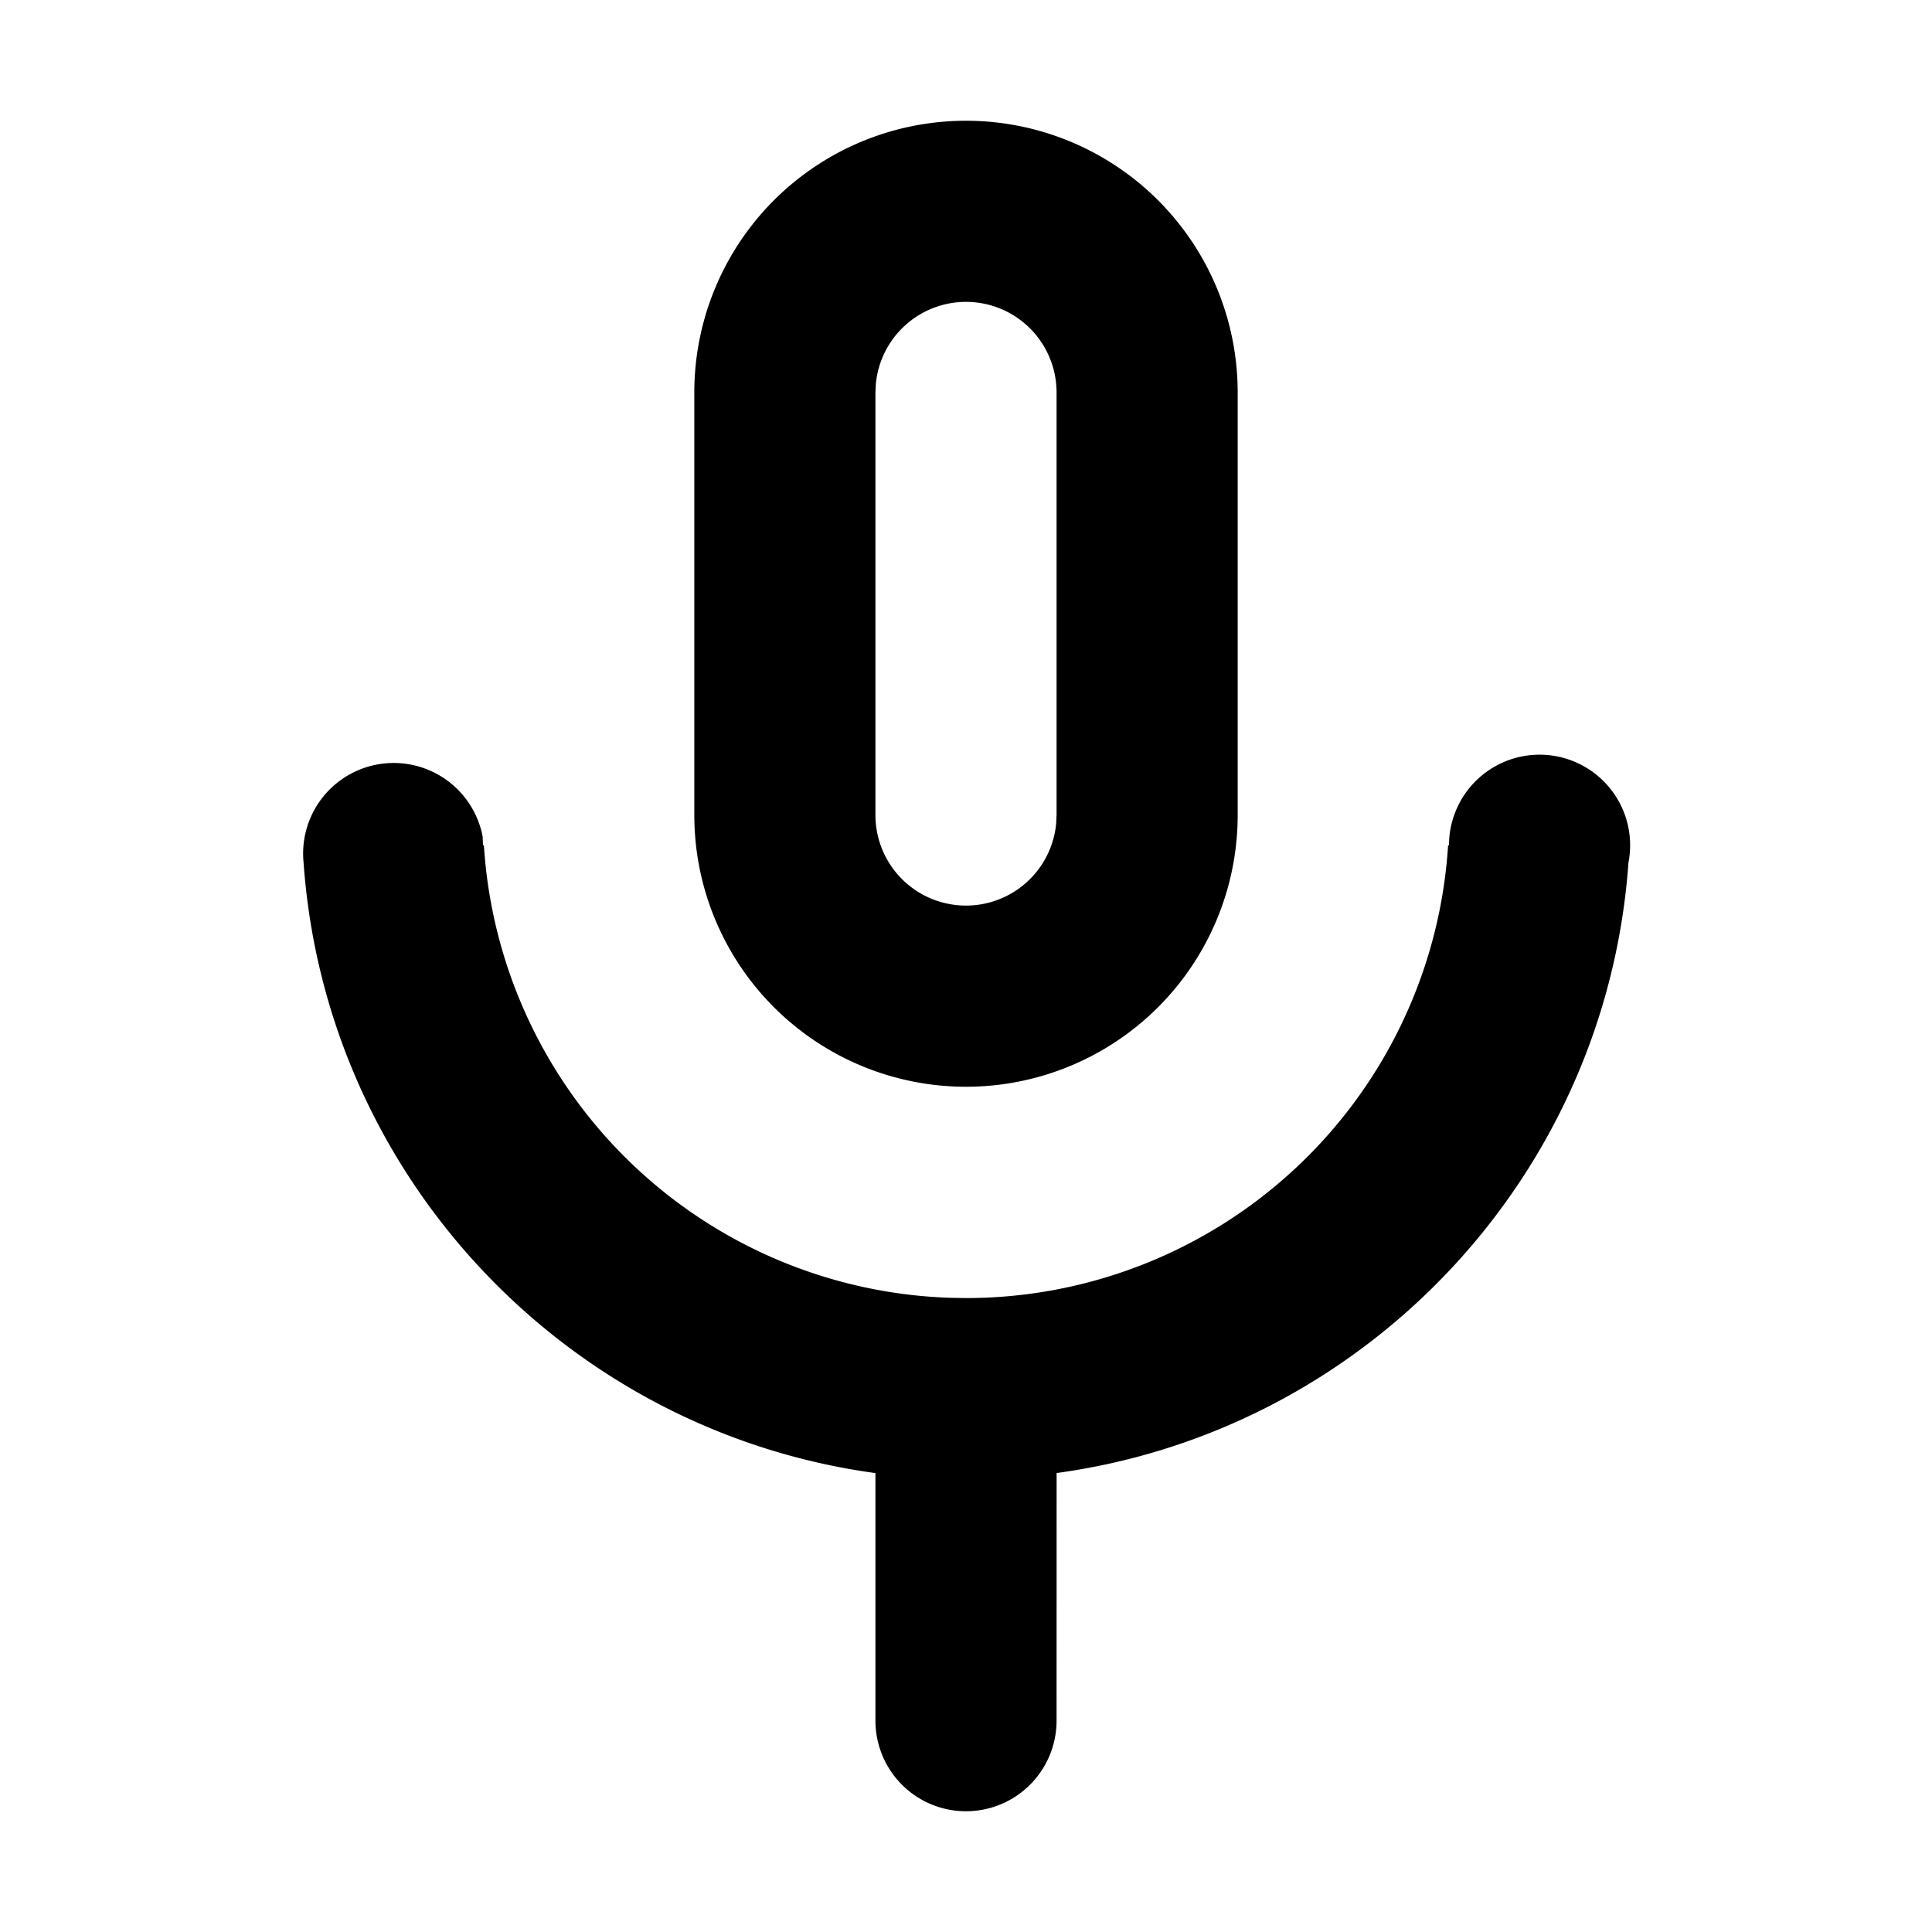 <?xml version="1.0" standalone="no"?><!DOCTYPE svg PUBLIC "-//W3C//DTD SVG 1.1//EN" "http://www.w3.org/Graphics/SVG/1.1/DTD/svg11.dtd"><svg t="1591945650319" class="icon" viewBox="0 0 1024 1024" version="1.1" xmlns="http://www.w3.org/2000/svg" p-id="6469" xmlns:xlink="http://www.w3.org/1999/xlink" width="200" height="200"><defs><style type="text/css"></style></defs><path d="M816 400a48 48 0 0 1 47.136 57.088l0.512-9.056c-7.68 170.88-137.12 310.016-303.616 332.704L560 912a48 48 0 0 1-96 0v-131.232c-163.552-22.304-291.36-156.96-303.104-323.68a48 48 0 0 1 94.912-13.728L256 448h0.48a256 256 0 0 0 247.552 239.872L512 688a256 256 0 0 0 255.52-240H768a48 48 0 0 1 48-48zM512 64a144 144 0 0 1 144 144v224a144 144 0 1 1-288 0v-224A144 144 0 0 1 512 64z m0 96a48 48 0 0 0-47.776 43.392L464 208v224a48 48 0 0 0 95.776 4.608l0.224-4.608v-224A48 48 0 0 0 512 160z" p-id="6470"></path></svg>